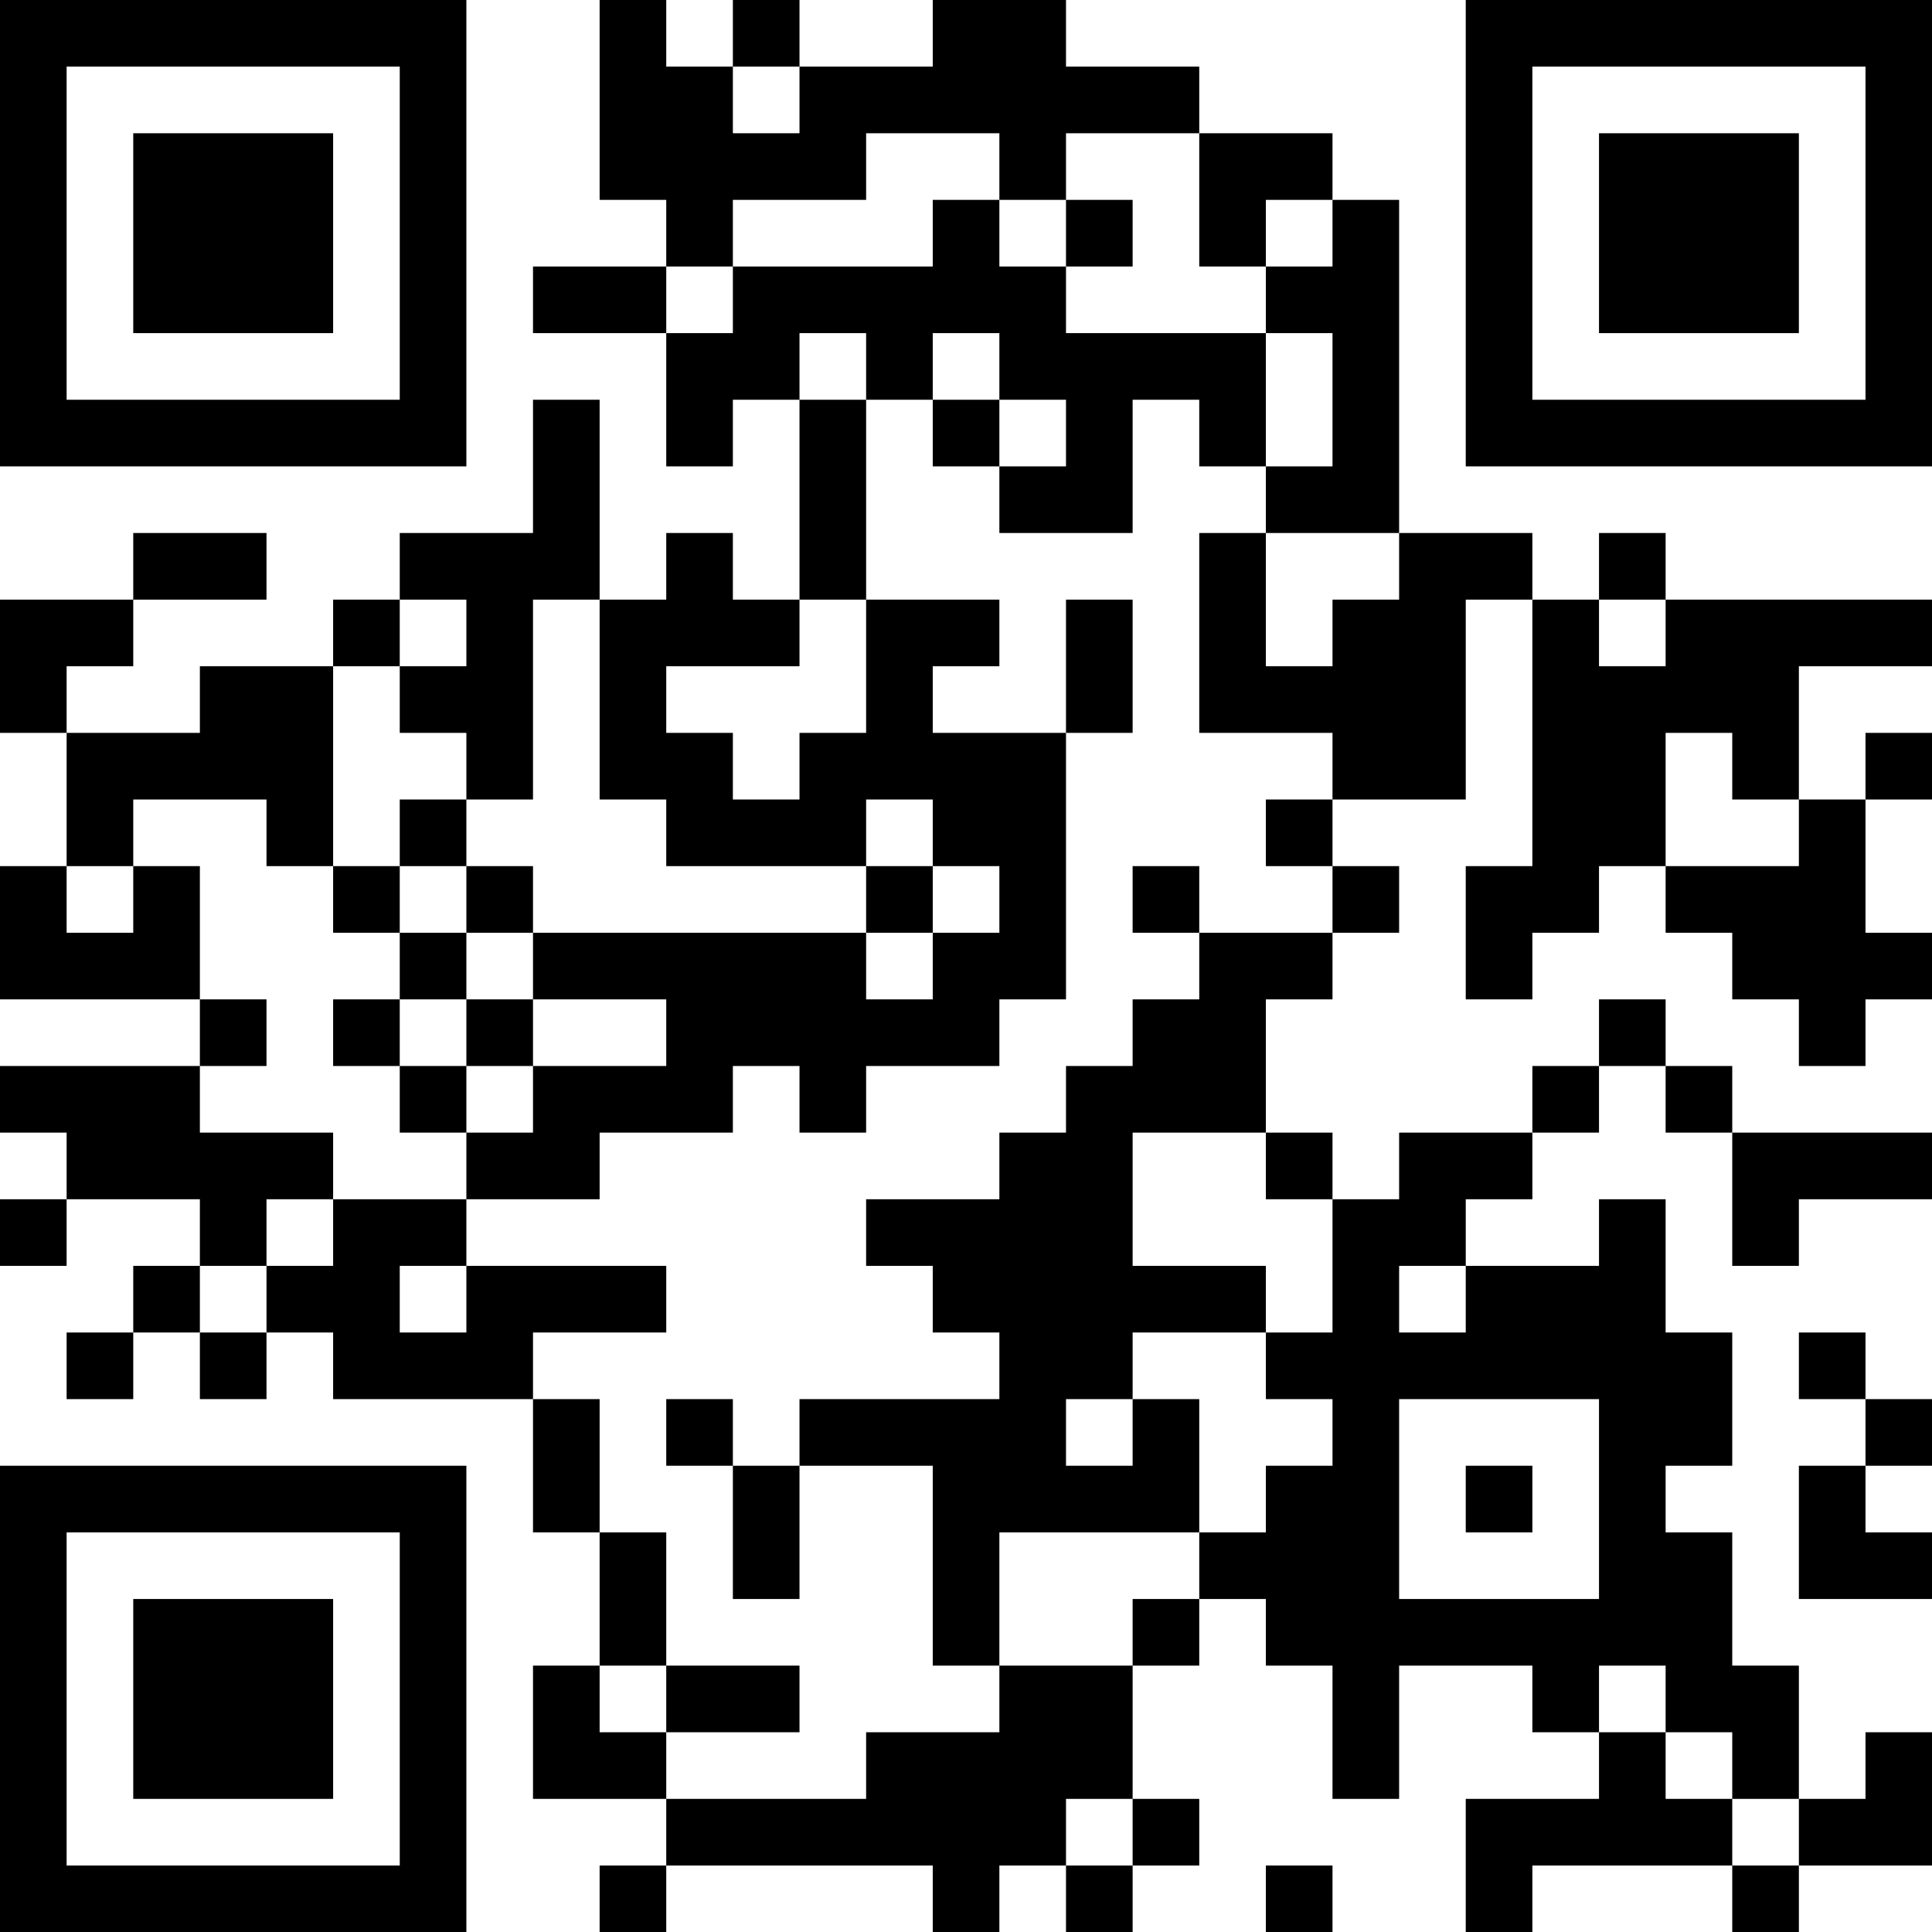 <?xml version="1.0" encoding="UTF-8"?>
<svg xmlns="http://www.w3.org/2000/svg" version="1.1" width="200" height="200" viewBox="0 0 200 200"><rect x="0" y="0" width="200" height="200" fill="#ffffff"/><g transform="scale(6.897)"><g transform="translate(0,0)"><path fill-rule="evenodd" d="M9 0L9 3L10 3L10 4L8 4L8 5L10 5L10 7L11 7L11 6L12 6L12 9L11 9L11 8L10 8L10 9L9 9L9 6L8 6L8 8L6 8L6 9L5 9L5 10L3 10L3 11L1 11L1 10L2 10L2 9L4 9L4 8L2 8L2 9L0 9L0 11L1 11L1 13L0 13L0 15L3 15L3 16L0 16L0 17L1 17L1 18L0 18L0 19L1 19L1 18L3 18L3 19L2 19L2 20L1 20L1 21L2 21L2 20L3 20L3 21L4 21L4 20L5 20L5 21L8 21L8 23L9 23L9 25L8 25L8 27L10 27L10 28L9 28L9 29L10 29L10 28L14 28L14 29L15 29L15 28L16 28L16 29L17 29L17 28L18 28L18 27L17 27L17 25L18 25L18 24L19 24L19 25L20 25L20 27L21 27L21 25L23 25L23 26L24 26L24 27L22 27L22 29L23 29L23 28L26 28L26 29L27 29L27 28L29 28L29 26L28 26L28 27L27 27L27 25L26 25L26 23L25 23L25 22L26 22L26 20L25 20L25 18L24 18L24 19L22 19L22 18L23 18L23 17L24 17L24 16L25 16L25 17L26 17L26 19L27 19L27 18L29 18L29 17L26 17L26 16L25 16L25 15L24 15L24 16L23 16L23 17L21 17L21 18L20 18L20 17L19 17L19 15L20 15L20 14L21 14L21 13L20 13L20 12L22 12L22 9L23 9L23 13L22 13L22 15L23 15L23 14L24 14L24 13L25 13L25 14L26 14L26 15L27 15L27 16L28 16L28 15L29 15L29 14L28 14L28 12L29 12L29 11L28 11L28 12L27 12L27 10L29 10L29 9L25 9L25 8L24 8L24 9L23 9L23 8L21 8L21 3L20 3L20 2L18 2L18 1L16 1L16 0L14 0L14 1L12 1L12 0L11 0L11 1L10 1L10 0ZM11 1L11 2L12 2L12 1ZM13 2L13 3L11 3L11 4L10 4L10 5L11 5L11 4L14 4L14 3L15 3L15 4L16 4L16 5L19 5L19 7L18 7L18 6L17 6L17 8L15 8L15 7L16 7L16 6L15 6L15 5L14 5L14 6L13 6L13 5L12 5L12 6L13 6L13 9L12 9L12 10L10 10L10 11L11 11L11 12L12 12L12 11L13 11L13 9L15 9L15 10L14 10L14 11L16 11L16 15L15 15L15 16L13 16L13 17L12 17L12 16L11 16L11 17L9 17L9 18L7 18L7 17L8 17L8 16L10 16L10 15L8 15L8 14L13 14L13 15L14 15L14 14L15 14L15 13L14 13L14 12L13 12L13 13L10 13L10 12L9 12L9 9L8 9L8 12L7 12L7 11L6 11L6 10L7 10L7 9L6 9L6 10L5 10L5 13L4 13L4 12L2 12L2 13L1 13L1 14L2 14L2 13L3 13L3 15L4 15L4 16L3 16L3 17L5 17L5 18L4 18L4 19L3 19L3 20L4 20L4 19L5 19L5 18L7 18L7 19L6 19L6 20L7 20L7 19L10 19L10 20L8 20L8 21L9 21L9 23L10 23L10 25L9 25L9 26L10 26L10 27L13 27L13 26L15 26L15 25L17 25L17 24L18 24L18 23L19 23L19 22L20 22L20 21L19 21L19 20L20 20L20 18L19 18L19 17L17 17L17 19L19 19L19 20L17 20L17 21L16 21L16 22L17 22L17 21L18 21L18 23L15 23L15 25L14 25L14 22L12 22L12 21L15 21L15 20L14 20L14 19L13 19L13 18L15 18L15 17L16 17L16 16L17 16L17 15L18 15L18 14L20 14L20 13L19 13L19 12L20 12L20 11L18 11L18 8L19 8L19 10L20 10L20 9L21 9L21 8L19 8L19 7L20 7L20 5L19 5L19 4L20 4L20 3L19 3L19 4L18 4L18 2L16 2L16 3L15 3L15 2ZM16 3L16 4L17 4L17 3ZM14 6L14 7L15 7L15 6ZM16 9L16 11L17 11L17 9ZM24 9L24 10L25 10L25 9ZM25 11L25 13L27 13L27 12L26 12L26 11ZM6 12L6 13L5 13L5 14L6 14L6 15L5 15L5 16L6 16L6 17L7 17L7 16L8 16L8 15L7 15L7 14L8 14L8 13L7 13L7 12ZM6 13L6 14L7 14L7 13ZM13 13L13 14L14 14L14 13ZM17 13L17 14L18 14L18 13ZM6 15L6 16L7 16L7 15ZM21 19L21 20L22 20L22 19ZM27 20L27 21L28 21L28 22L27 22L27 24L29 24L29 23L28 23L28 22L29 22L29 21L28 21L28 20ZM10 21L10 22L11 22L11 24L12 24L12 22L11 22L11 21ZM21 21L21 24L24 24L24 21ZM22 22L22 23L23 23L23 22ZM10 25L10 26L12 26L12 25ZM24 25L24 26L25 26L25 27L26 27L26 28L27 28L27 27L26 27L26 26L25 26L25 25ZM16 27L16 28L17 28L17 27ZM19 28L19 29L20 29L20 28ZM0 0L0 7L7 7L7 0ZM1 1L1 6L6 6L6 1ZM2 2L2 5L5 5L5 2ZM22 0L22 7L29 7L29 0ZM23 1L23 6L28 6L28 1ZM24 2L24 5L27 5L27 2ZM0 22L0 29L7 29L7 22ZM1 23L1 28L6 28L6 23ZM2 24L2 27L5 27L5 24Z" fill="#000000"/></g></g></svg>

